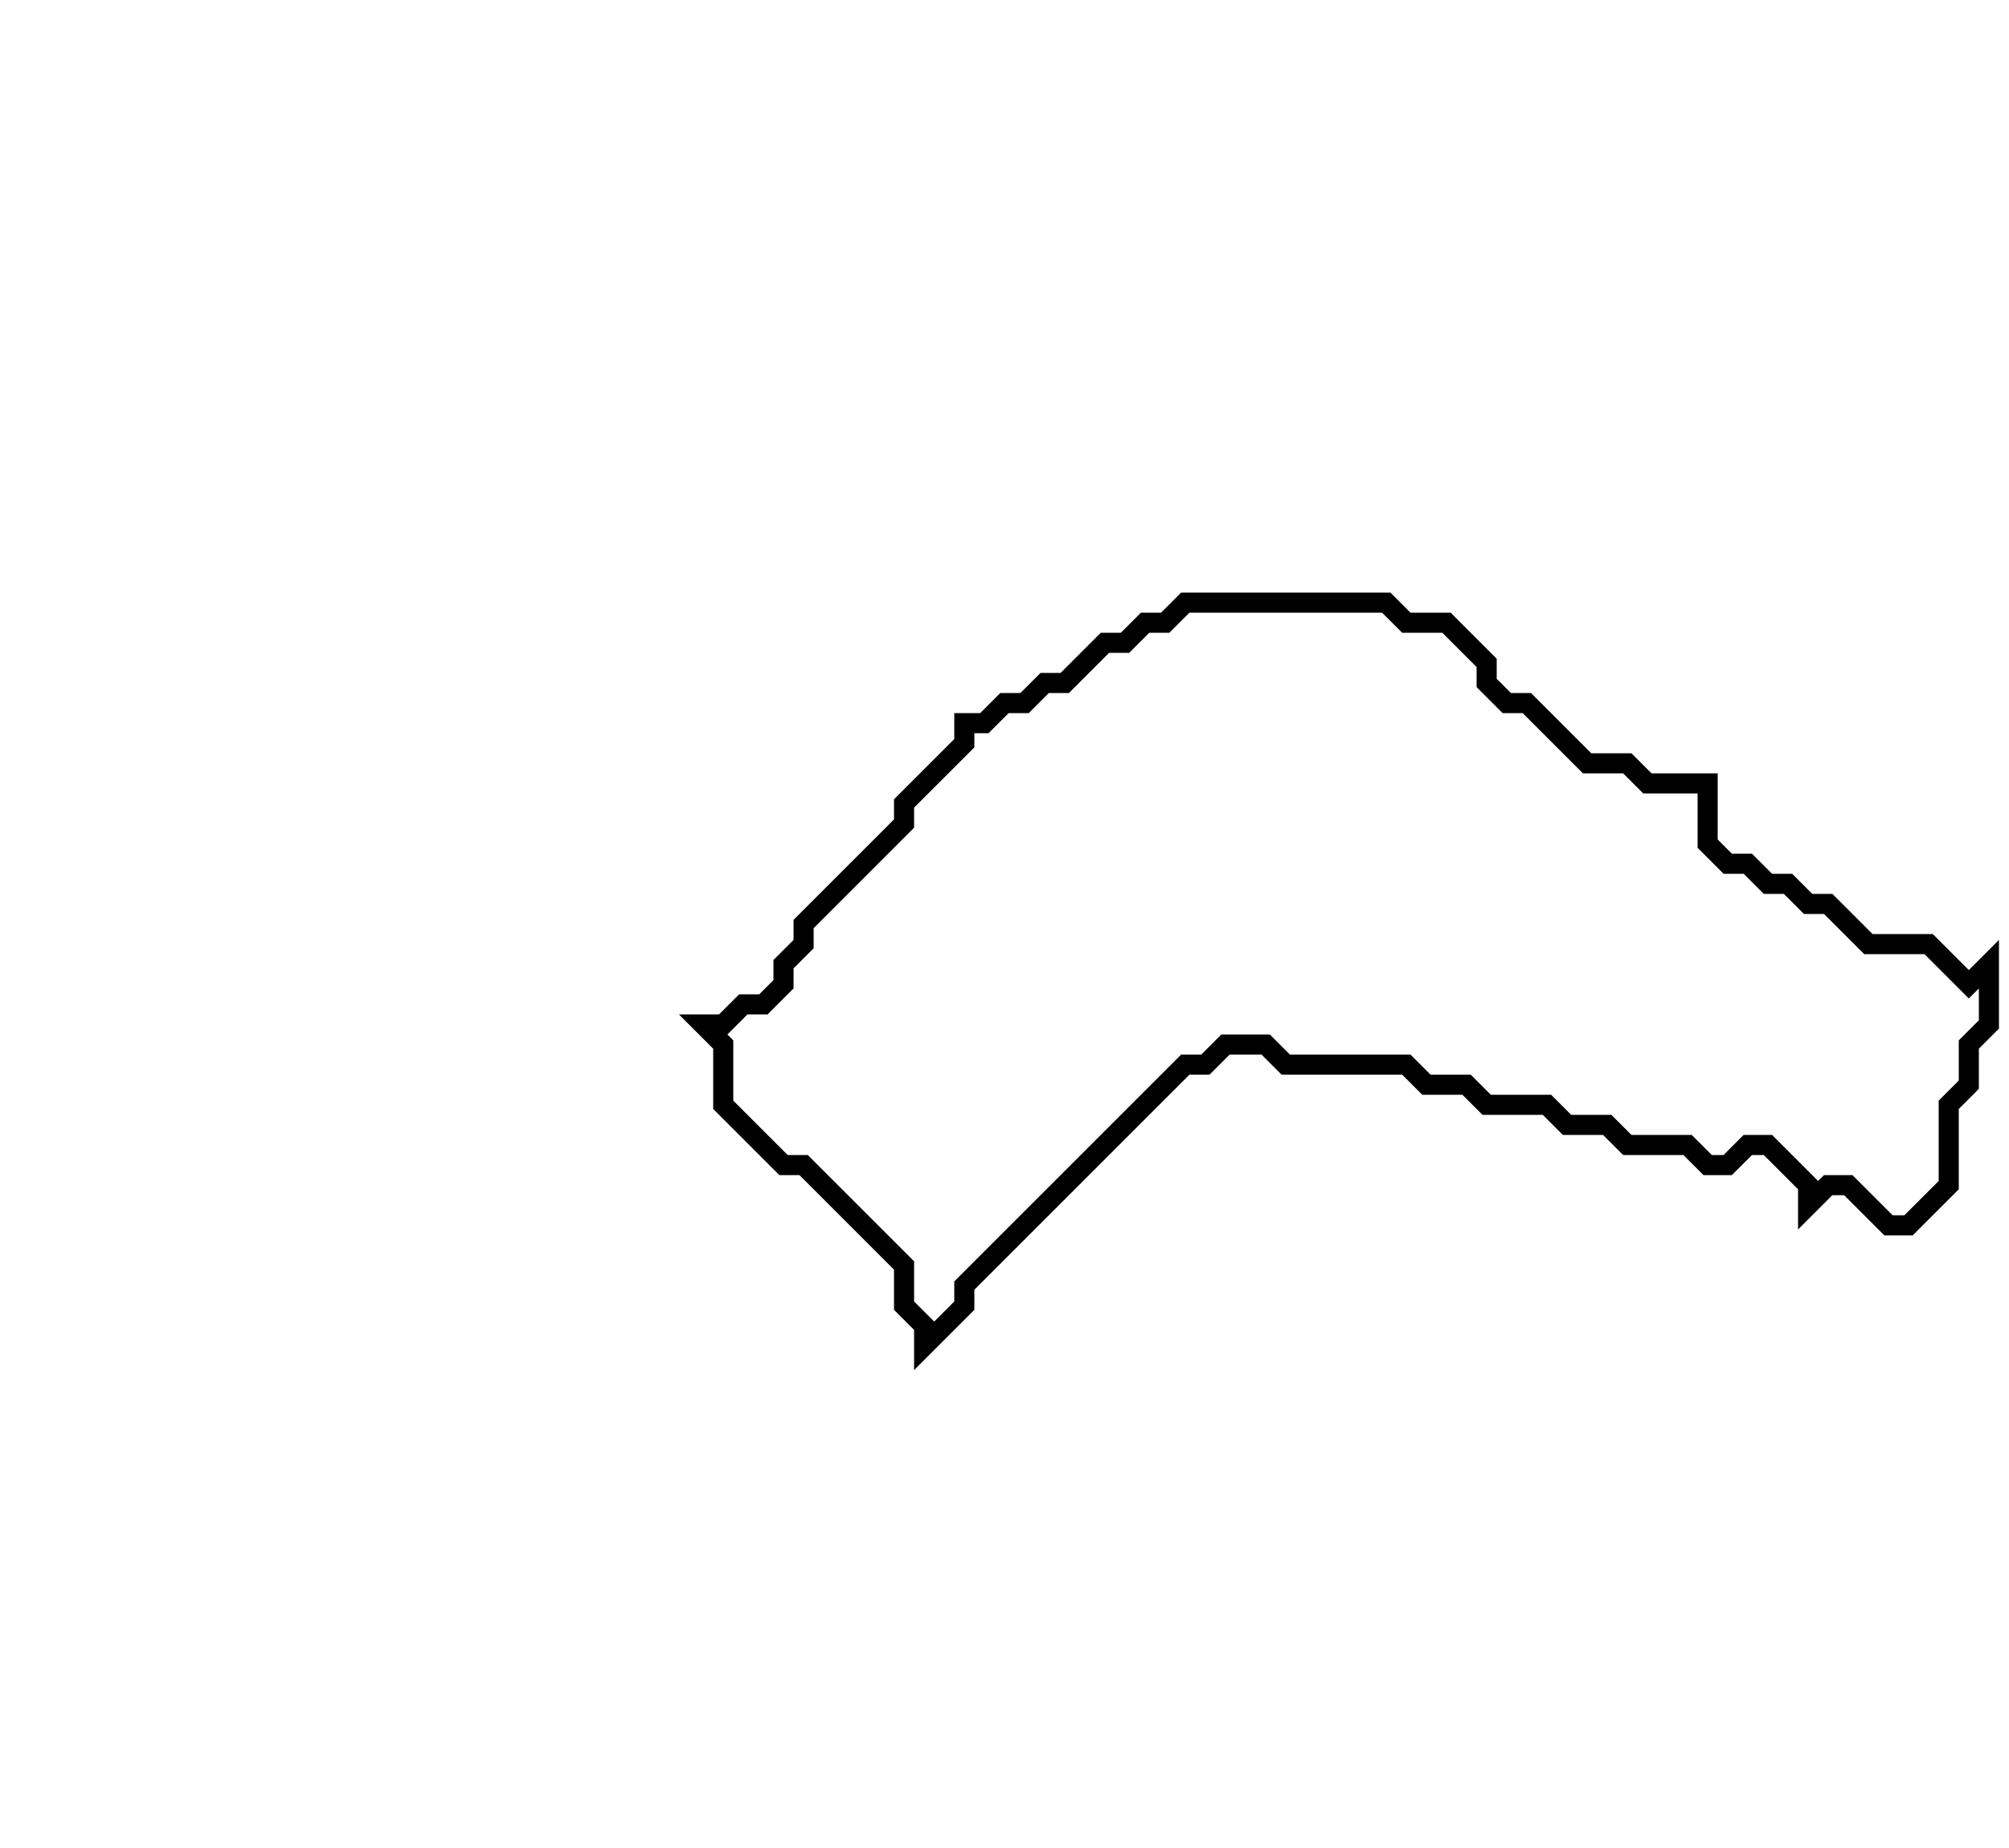 <svg xmlns="http://www.w3.org/2000/svg" width="100" height="92">
  <path d="M 59,30 L 58,31 L 57,31 L 56,32 L 55,32 L 53,34 L 52,34 L 51,35 L 50,35 L 49,36 L 48,36 L 48,37 L 45,40 L 45,41 L 40,46 L 40,47 L 39,48 L 39,49 L 38,50 L 37,50 L 36,51 L 35,51 L 36,52 L 36,55 L 39,58 L 40,58 L 45,63 L 45,65 L 46,66 L 46,67 L 48,65 L 48,64 L 59,53 L 60,53 L 61,52 L 63,52 L 64,53 L 70,53 L 71,54 L 73,54 L 74,55 L 77,55 L 78,56 L 80,56 L 81,57 L 84,57 L 85,58 L 86,58 L 87,57 L 88,57 L 90,59 L 90,60 L 91,59 L 92,59 L 94,61 L 95,61 L 97,59 L 97,55 L 98,54 L 98,52 L 99,51 L 99,48 L 98,49 L 96,47 L 93,47 L 91,45 L 90,45 L 89,44 L 88,44 L 87,43 L 86,43 L 85,42 L 85,39 L 82,39 L 81,38 L 79,38 L 76,35 L 75,35 L 74,34 L 74,33 L 72,31 L 70,31 L 69,30 Z" fill="none" stroke="black" stroke-width="1"/>
</svg>